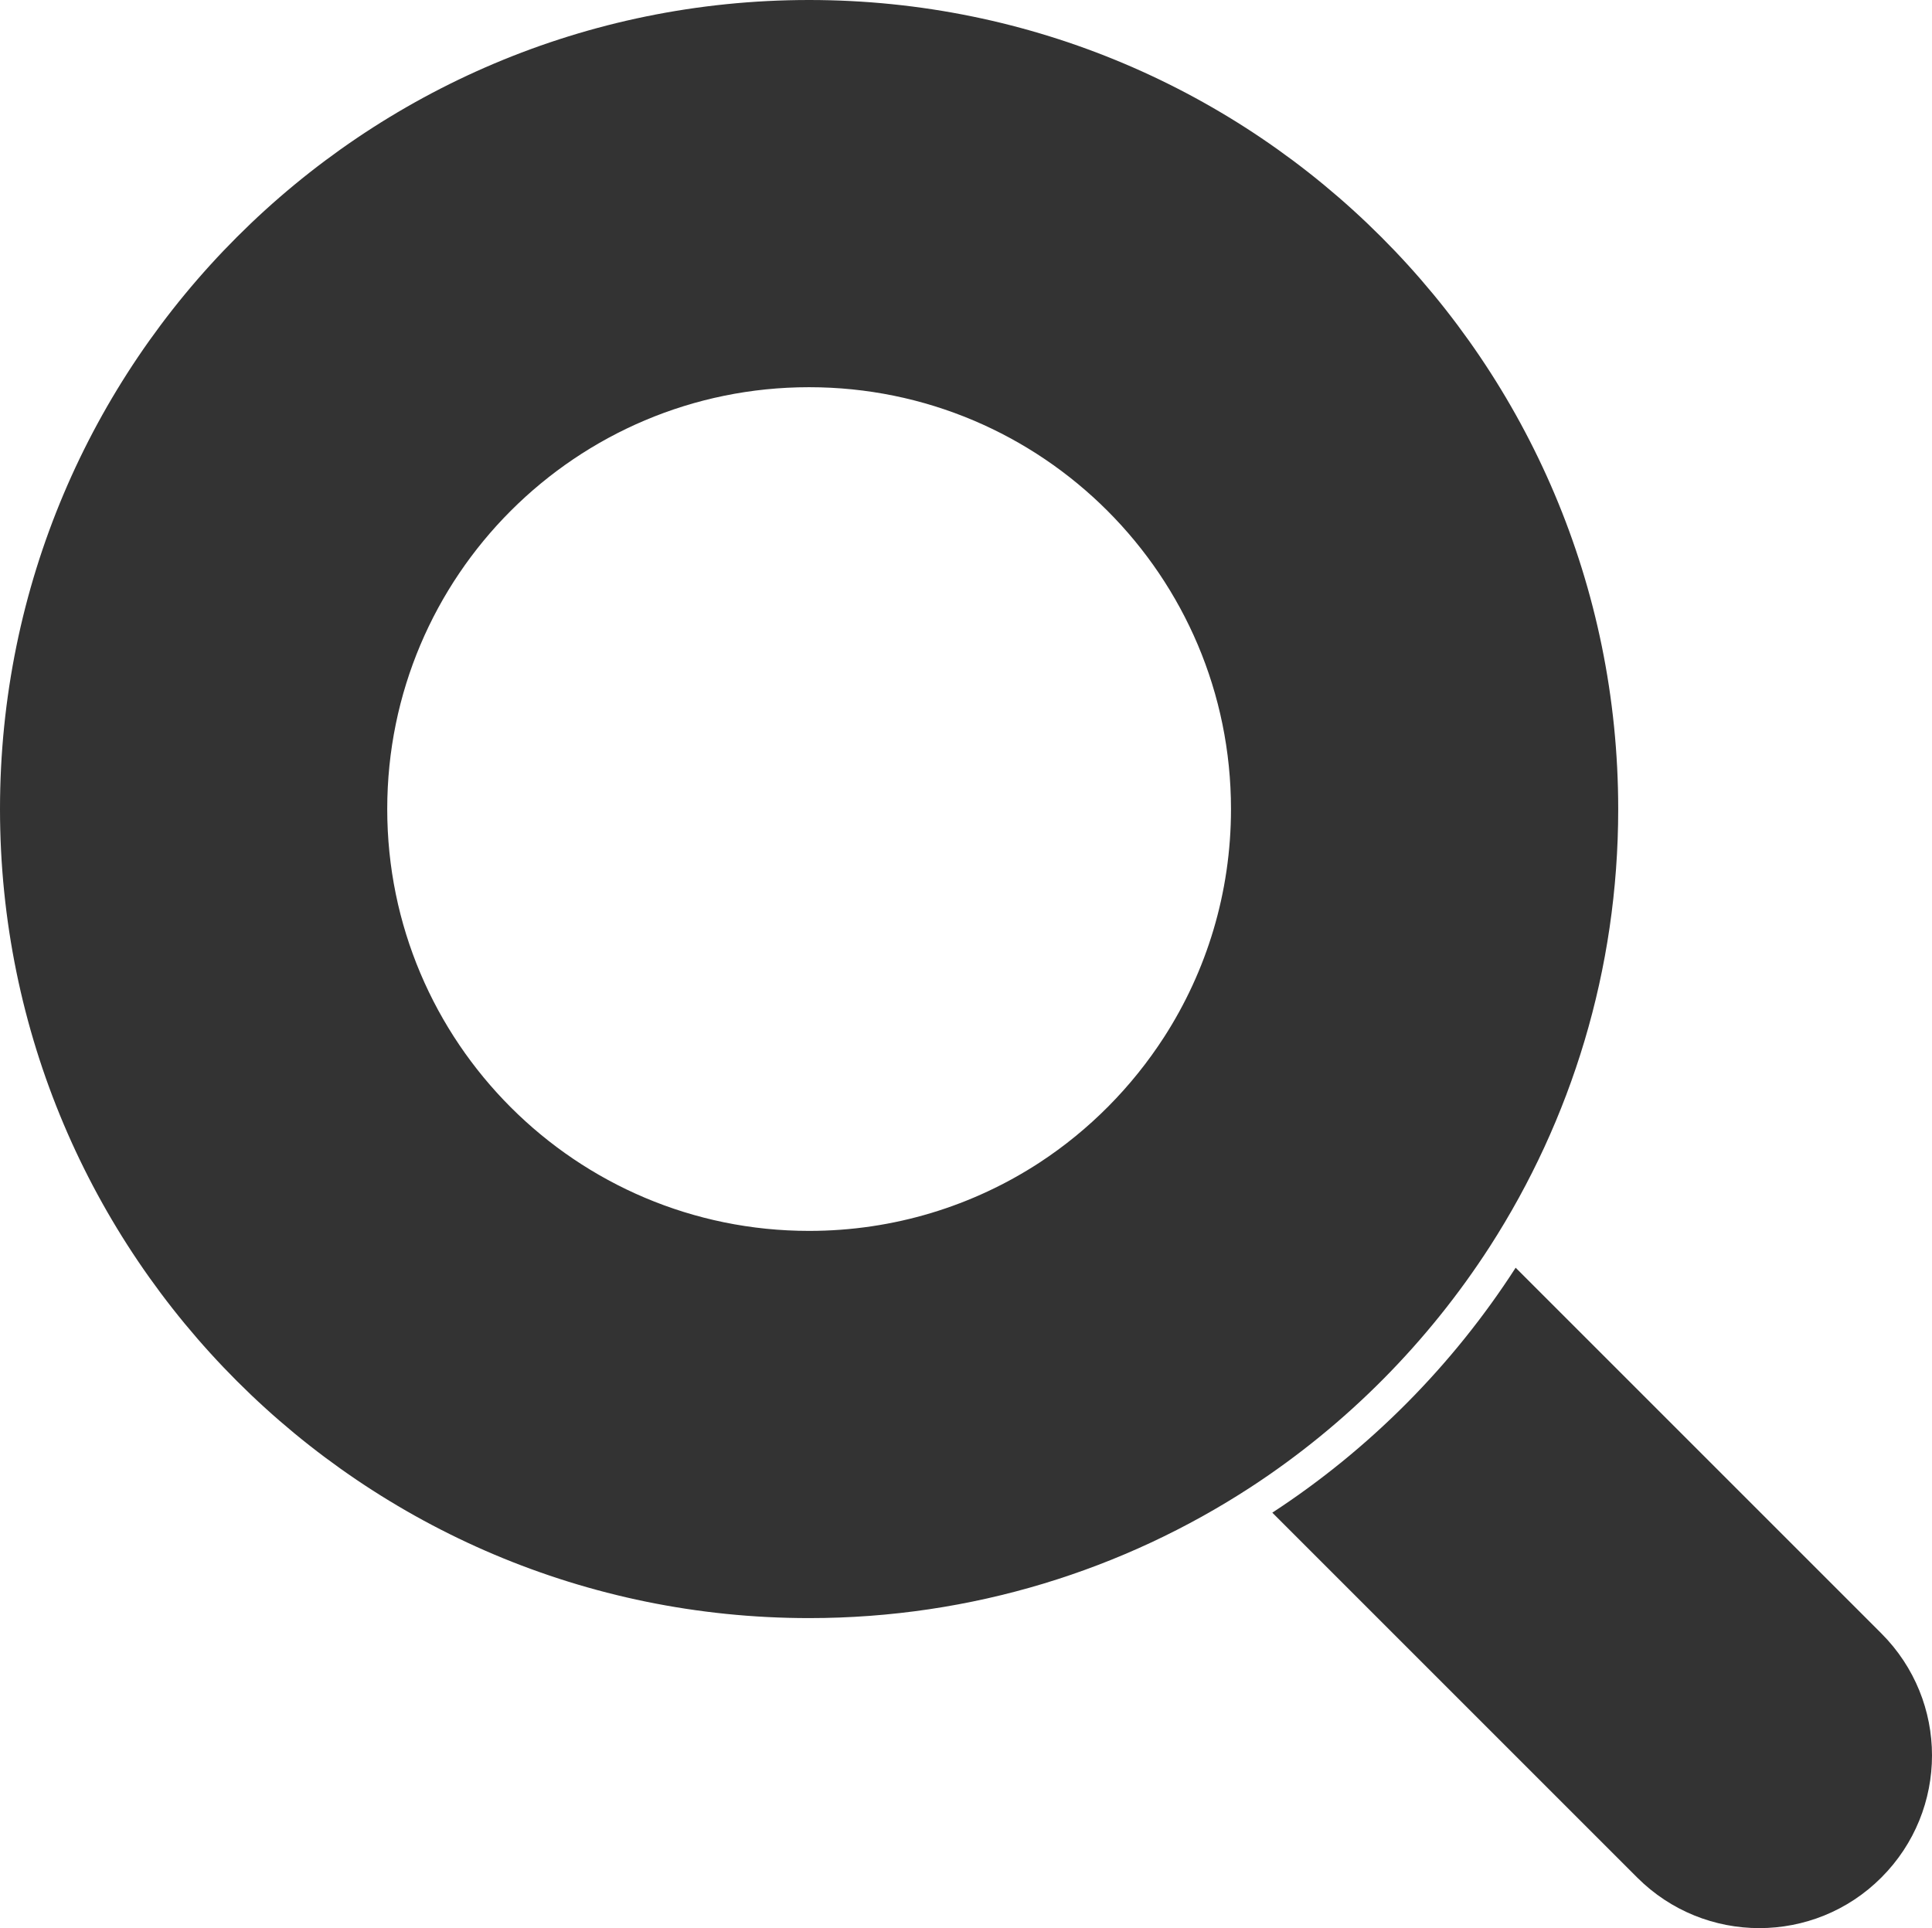 <?xml version="1.0" encoding="UTF-8"?>
<svg id="Essentials" xmlns="http://www.w3.org/2000/svg" viewBox="0 0 167.84 167.52">
  <defs>
    <style>
      .cls-1 {
        fill: #333;
        stroke-width: 0px;
      }
    </style>
  </defs>
  <path class="cls-1" d="m70.29,0C31.47,0,0,31.47,0,70.29s31.47,70.29,70.29,70.29c14.16,0,27.34-4.19,38.37-11.38,8.32-5.43,15.4-12.58,20.78-20.92,7.05-10.96,11.14-23.99,11.14-37.99C140.58,31.47,109.11,0,70.29,0Zm30.84,90.1c-2.8,4.34-6.5,8.08-10.83,10.91-5.75,3.75-12.63,5.93-20.01,5.93-20.24,0-36.65-16.41-36.65-36.65s16.41-36.65,36.65-36.65,36.65,16.41,36.65,36.65c0,7.3-2.13,14.1-5.81,19.81Z"/>
  <path class="cls-1" d="m167.84,152.51c0,3.84-1.47,7.68-4.4,10.61-5.85,5.86-15.35,5.86-21.21,0l-31.7-31.7c8.46-5.52,15.67-12.79,21.14-21.28l31.77,31.77c2.93,2.93,4.4,6.77,4.4,10.6Z"/>
</svg>